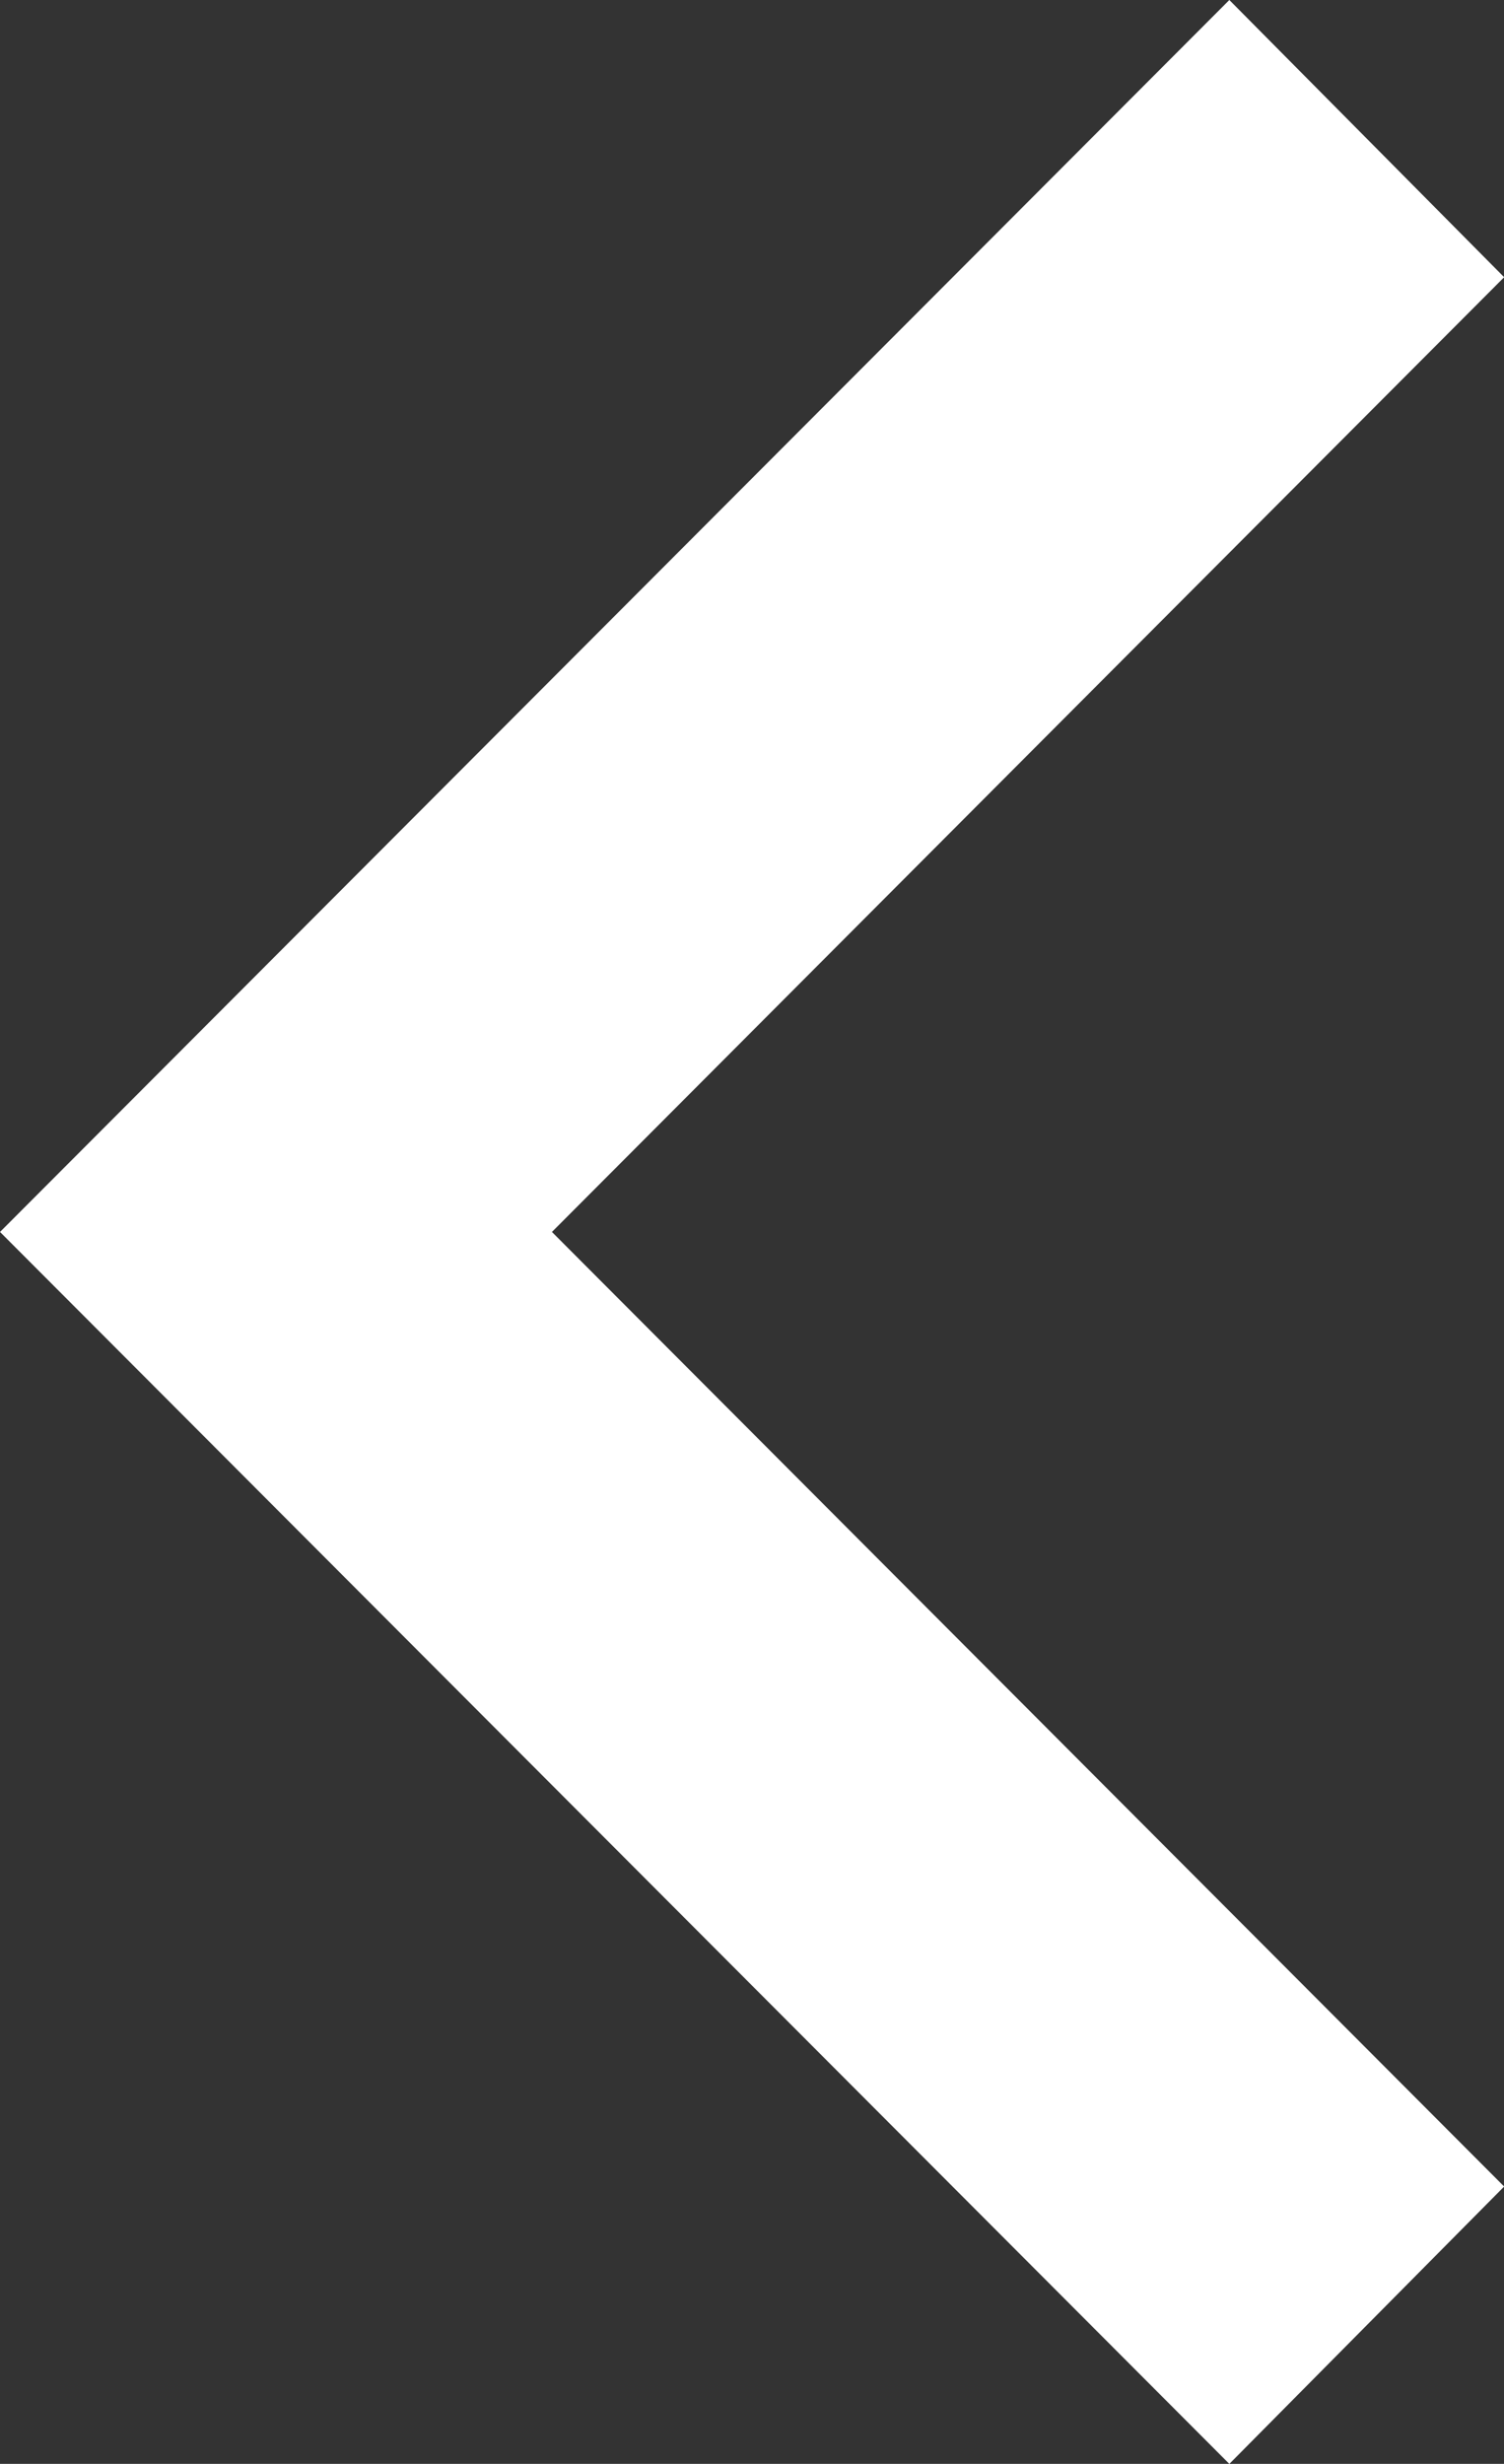 <svg xmlns="http://www.w3.org/2000/svg" width="31.392" height="51.418" viewBox="0 0 31.392 51.418">
  <rect x="0" y="0" width="31.392" height="51.418" fill="#333333" stroke="none"/>
  <path id="Path_9804" data-name="Path 9804" d="M-4.2,31.8.832,36.875l24.951-25-24.951-25L-4.2-8.047,15.676,11.875Z" transform="translate(26.49 37.584) rotate(180)" fill="#fff" stroke="#fff" stroke-width="1"/>
</svg>
